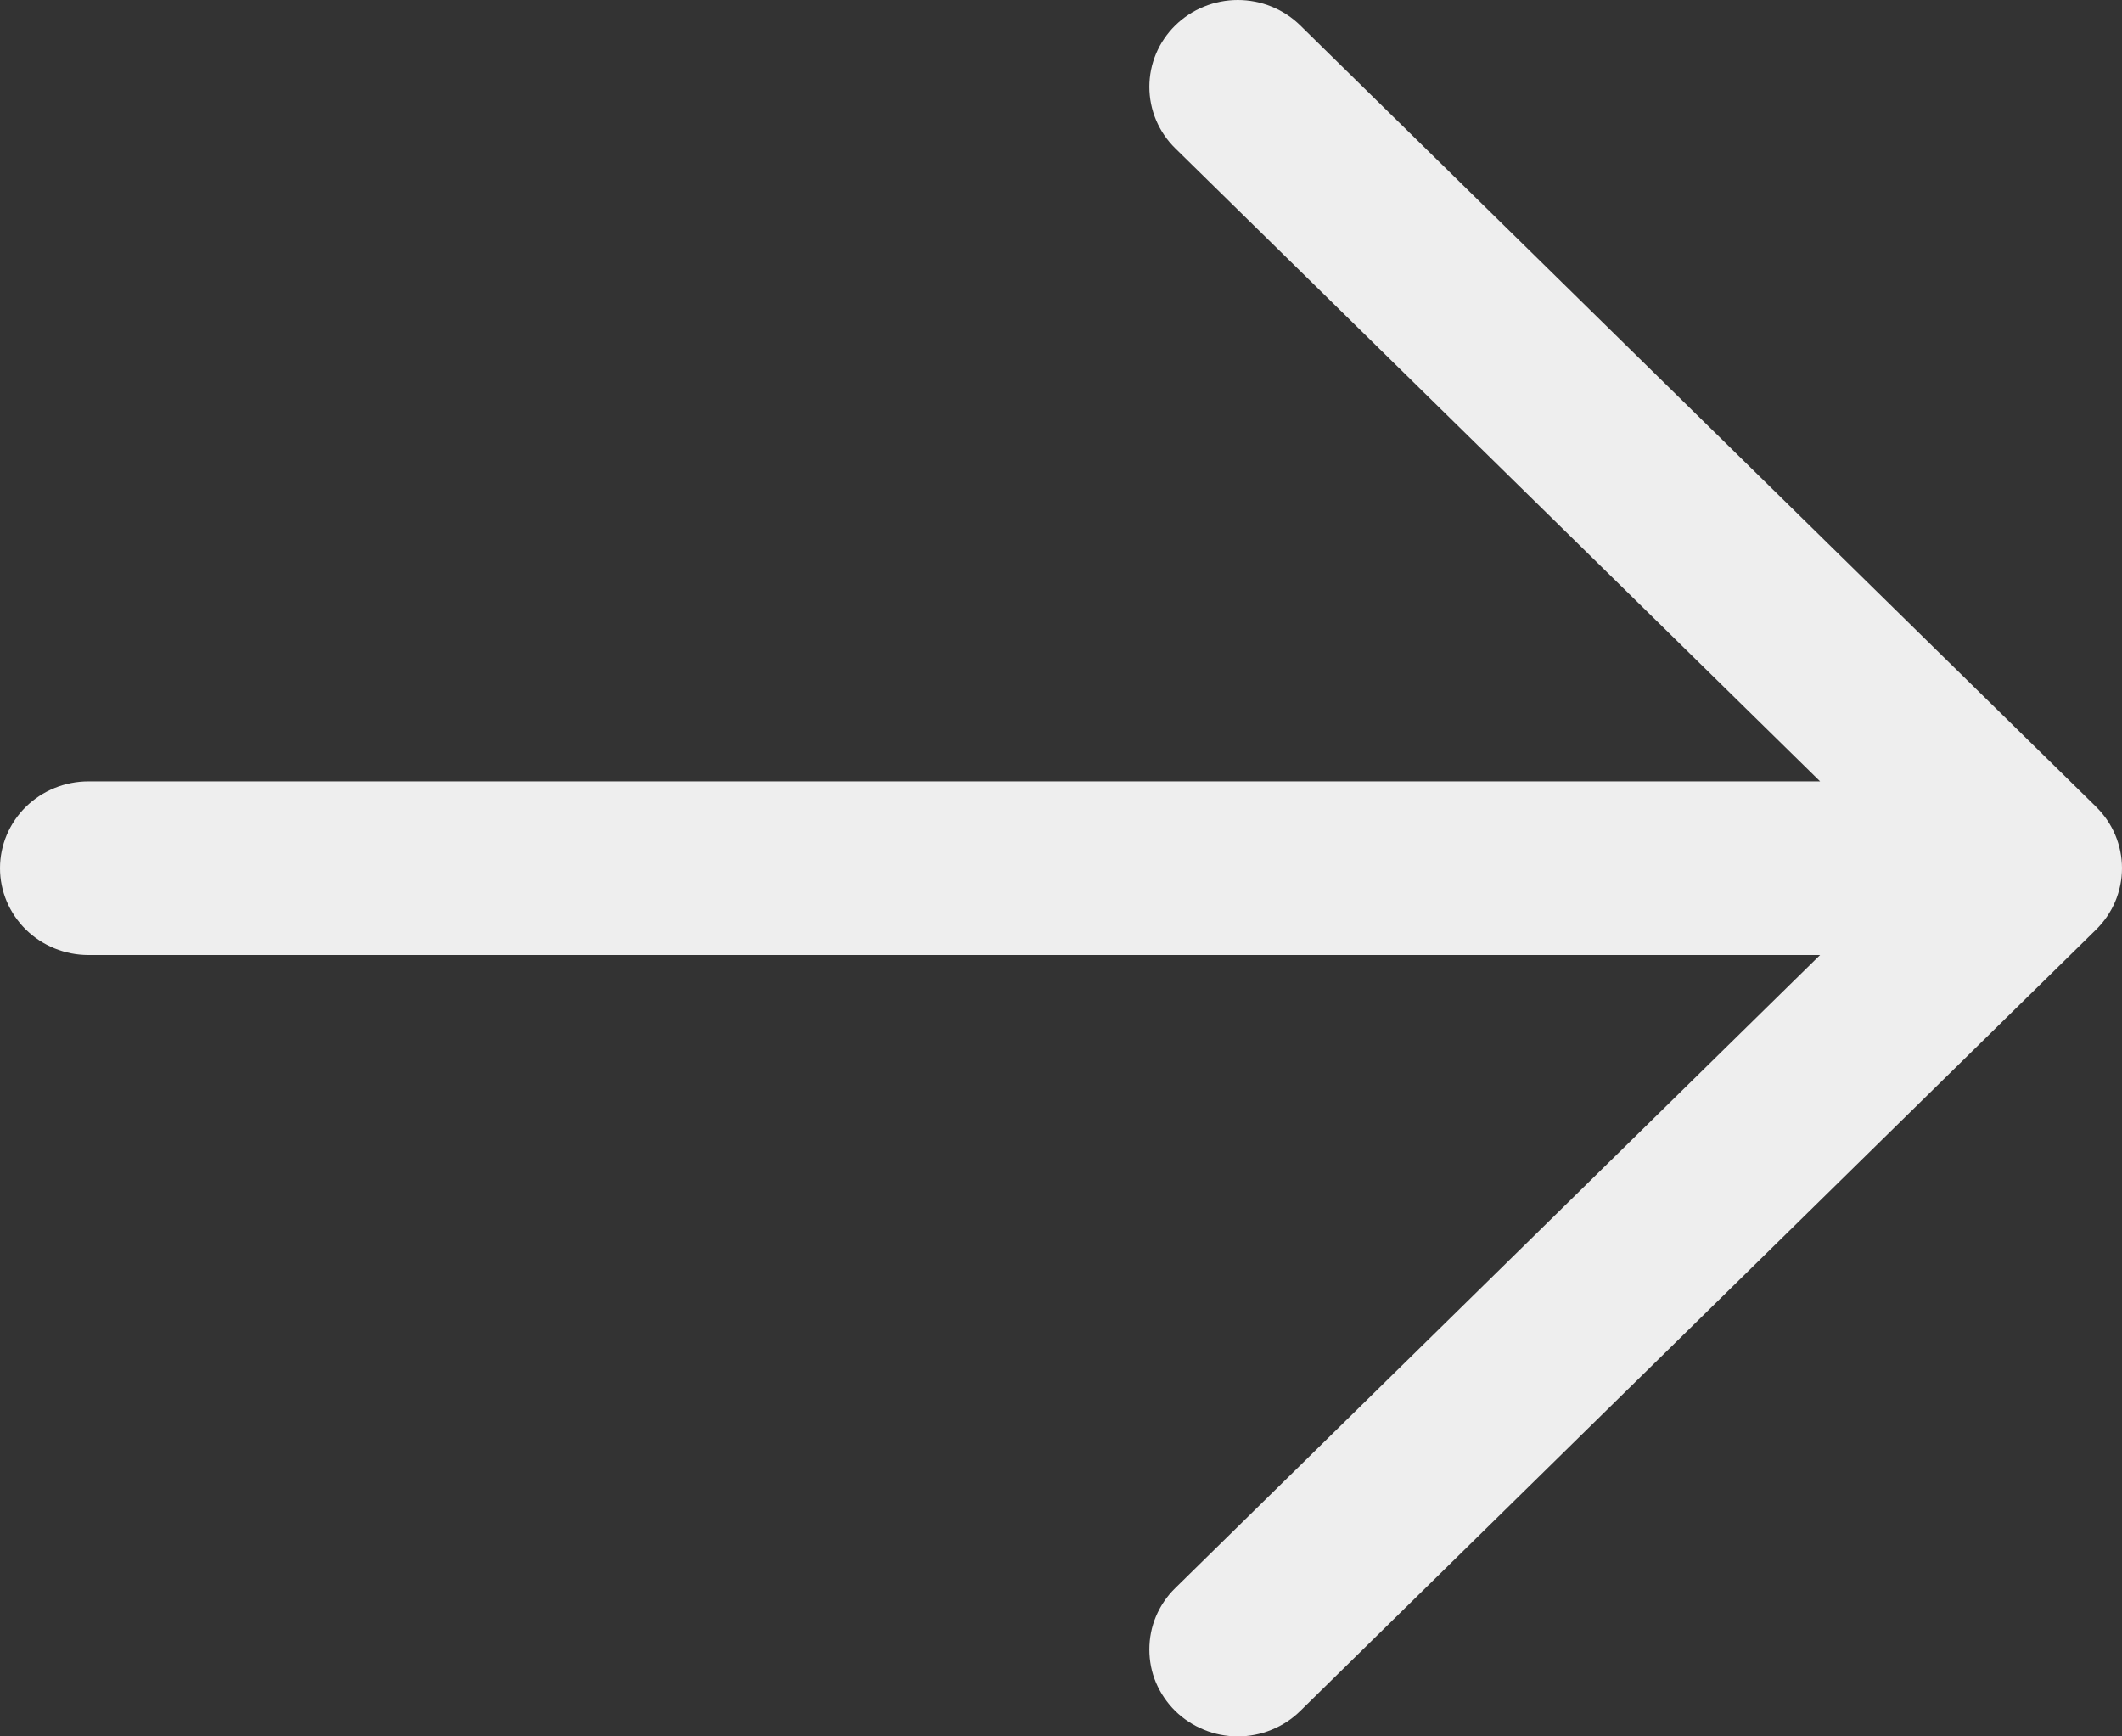 <svg width="22" height="18" viewBox="0 0 22 18" fill="none" xmlns="http://www.w3.org/2000/svg">
<rect x="0" y="0" width="22" height="18" fill="#333333" stroke="none"/>
<path d="M12.184 17.736C12.099 17.652 12.032 17.553 11.985 17.444C11.939 17.335 11.916 17.218 11.916 17.099C11.916 16.981 11.939 16.864 11.985 16.755C12.032 16.645 12.099 16.546 12.184 16.463L18.87 9.9L0.917 9.9C0.674 9.9 0.44 9.805 0.268 9.636C0.097 9.467 -2.21294e-07 9.239 -2.10861e-07 9C-2.00428e-07 8.761 0.097 8.532 0.268 8.364C0.44 8.195 0.674 8.1 0.917 8.1L18.87 8.1L12.184 1.537C12.012 1.368 11.916 1.139 11.916 0.9C11.916 0.662 12.012 0.433 12.184 0.264C12.356 0.095 12.59 -4.09559e-07 12.833 -4.00706e-07C13.076 -3.91853e-07 13.309 0.095 13.481 0.264L21.731 8.363C21.816 8.447 21.884 8.546 21.93 8.655C21.976 8.765 22 8.882 22 9C22 9.118 21.976 9.235 21.93 9.345C21.884 9.454 21.816 9.553 21.731 9.637L13.481 17.736C13.396 17.82 13.295 17.886 13.184 17.931C13.073 17.977 12.953 18 12.833 18C12.713 18 12.593 17.977 12.482 17.931C12.371 17.886 12.27 17.82 12.184 17.736Z" fill="#EEEEEE"/>
</svg>
